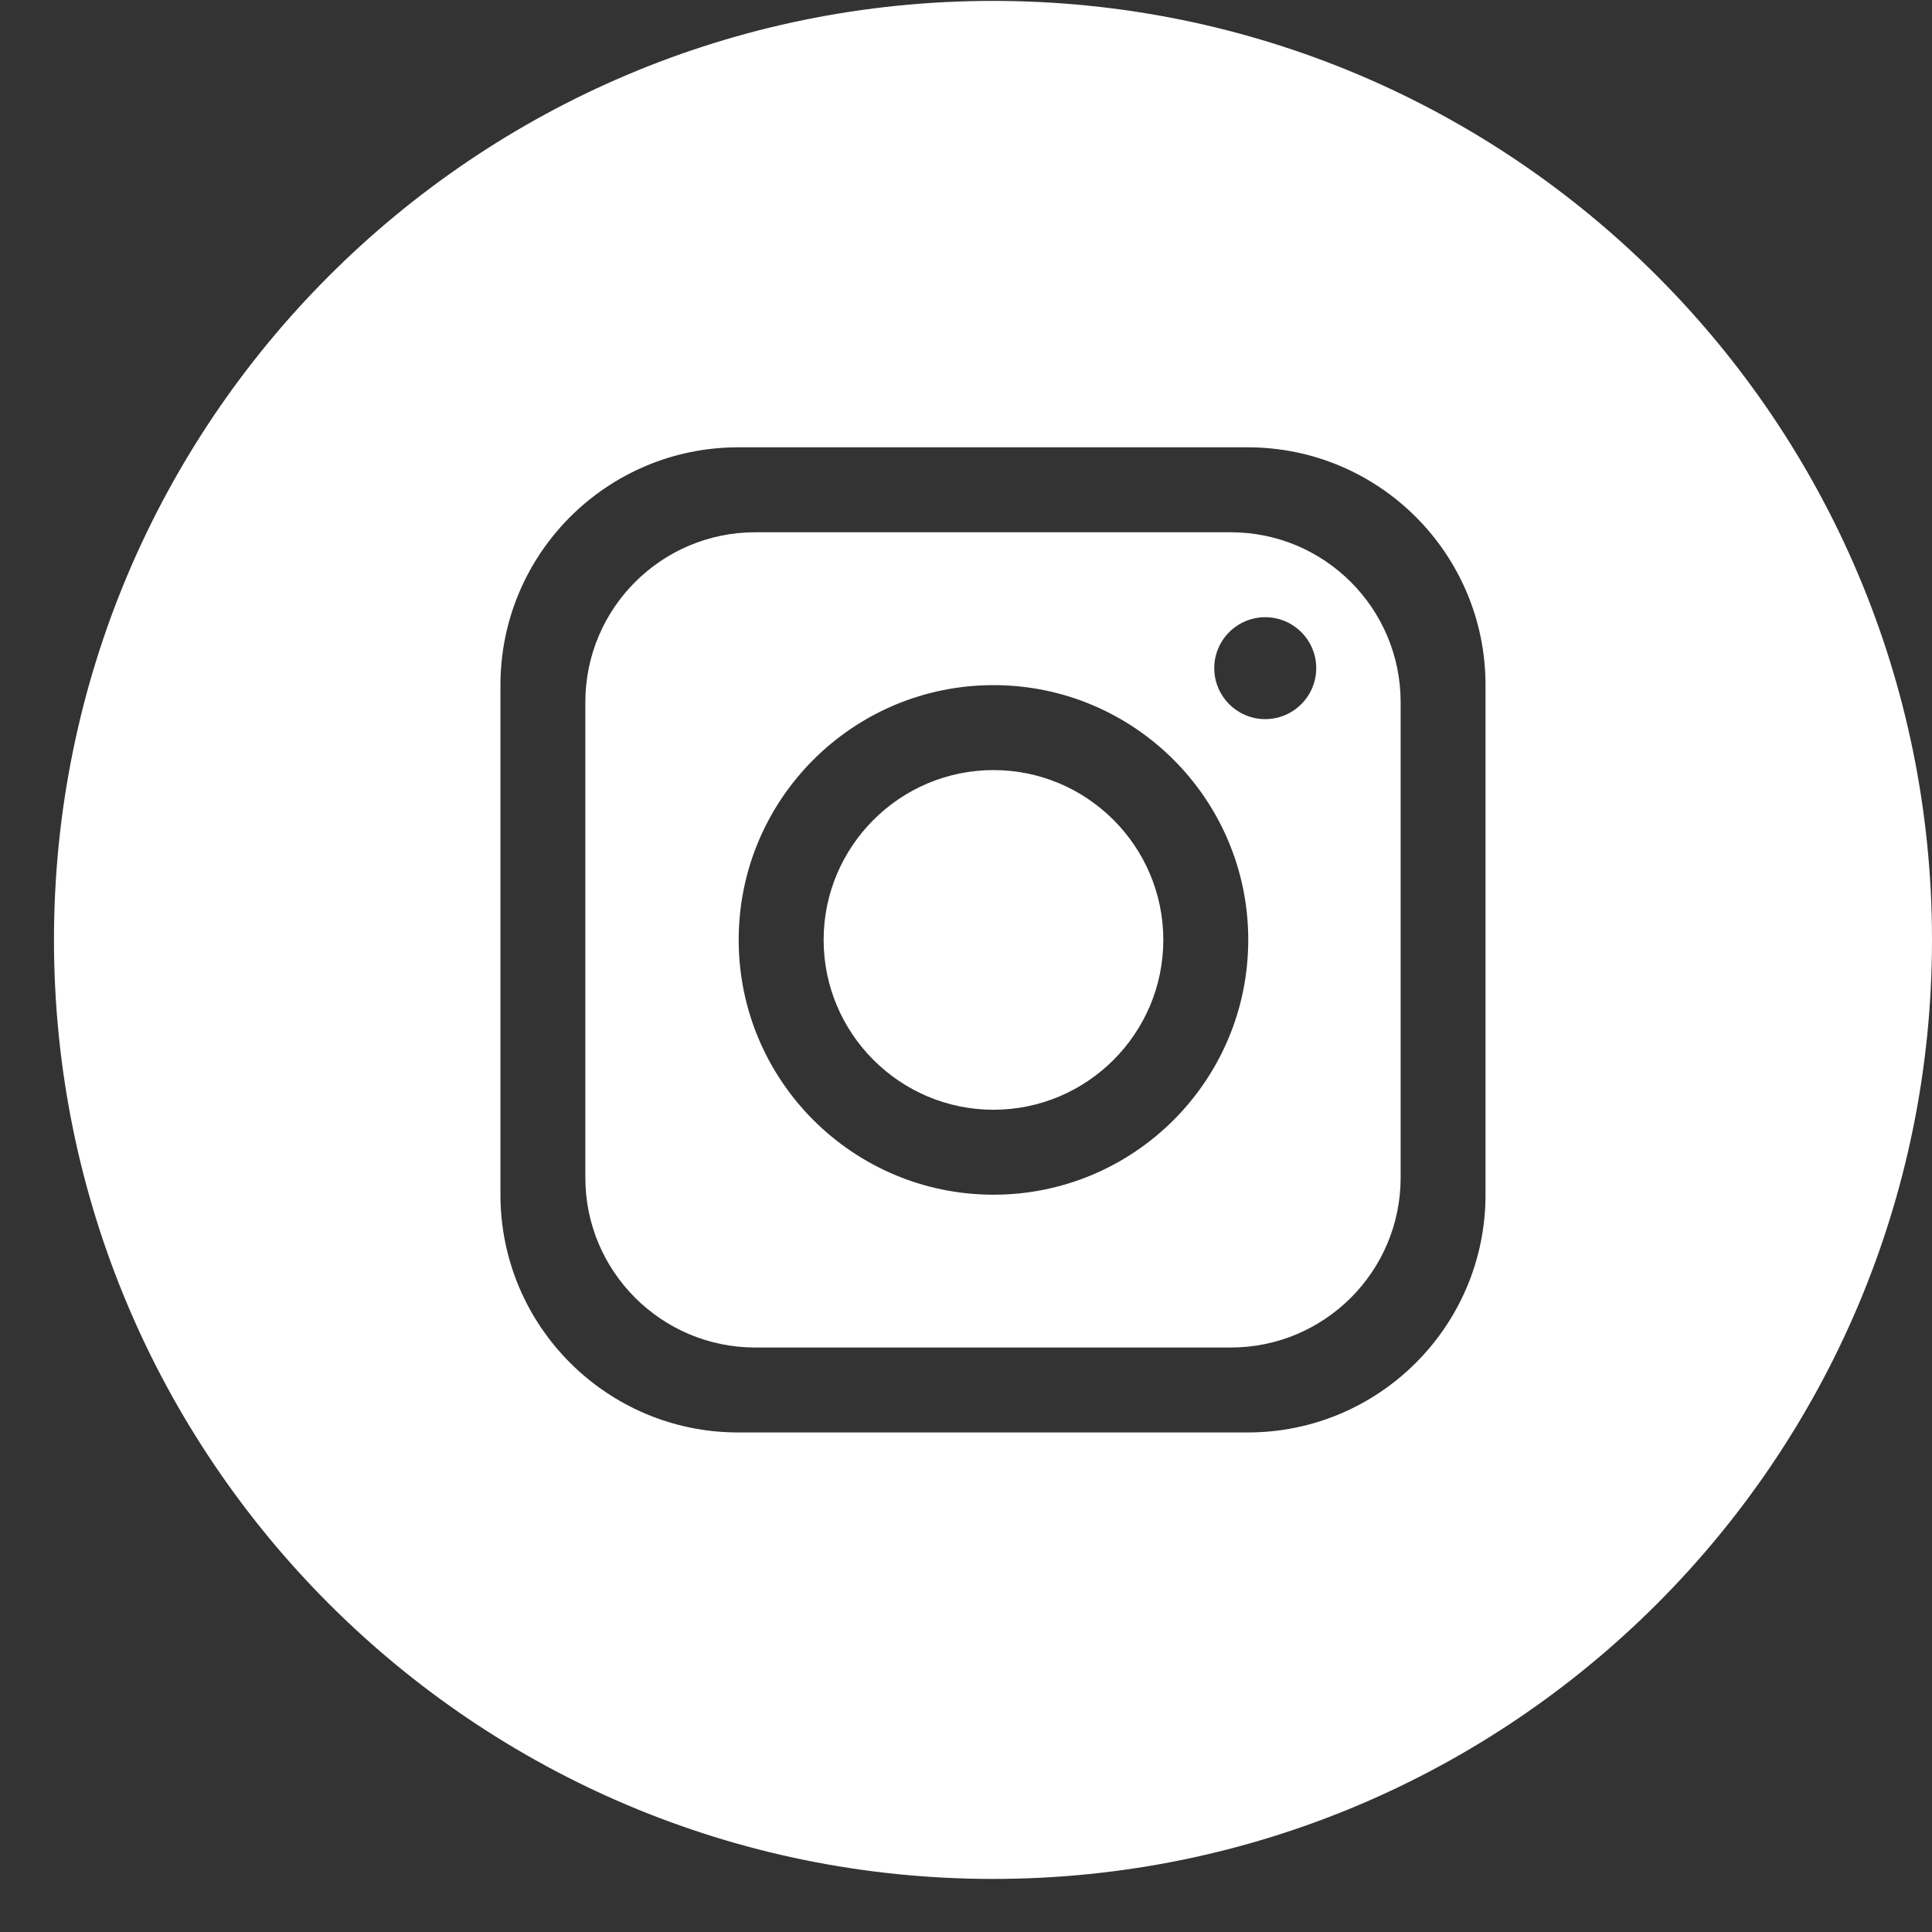 <svg width="32" height="32" viewBox="0 0 32 32" fill="none" xmlns="http://www.w3.org/2000/svg">
<rect x="0" y="0" width="32" height="32" fill="#333333" stroke="none"/>
<path d="M20.956 11.911C20.491 11.911 20.112 11.532 20.112 11.066C20.112 10.601 20.491 10.223 20.956 10.223C21.422 10.223 21.801 10.601 21.801 11.066C21.801 11.532 21.422 11.911 20.956 11.911ZM16.455 19.788C14.126 19.788 12.235 17.897 12.235 15.567C12.235 13.238 14.126 11.348 16.455 11.348C18.785 11.348 20.675 13.238 20.675 15.567C20.675 17.897 18.785 19.788 16.455 19.788ZM20.386 8.816H12.509C10.956 8.816 9.695 10.076 9.695 11.63V19.506C9.695 21.059 10.956 22.319 12.509 22.319H20.386C21.938 22.319 23.199 21.059 23.199 19.506V11.63C23.199 10.076 21.938 8.816 20.386 8.816Z" fill="white"/>
<path d="M24.605 19.788C24.605 21.962 22.841 23.726 20.667 23.726H12.227C10.052 23.726 8.289 21.962 8.289 19.788V11.348C8.289 9.173 10.052 7.409 12.227 7.409H20.667C22.841 7.409 24.605 9.173 24.605 11.348V19.788ZM16.447 0.015C7.857 0.015 0.894 6.977 0.894 15.567C0.894 24.157 7.857 31.121 16.447 31.121C25.037 31.121 32 24.157 32 15.567C32 6.977 25.037 0.015 16.447 0.015Z" fill="white"/>
<path d="M16.455 12.755C14.905 12.755 13.642 14.018 13.642 15.568C13.642 17.118 14.905 18.381 16.455 18.381C18.006 18.381 19.268 17.118 19.268 15.568C19.268 14.018 18.006 12.755 16.455 12.755Z" fill="white"/>
</svg>
